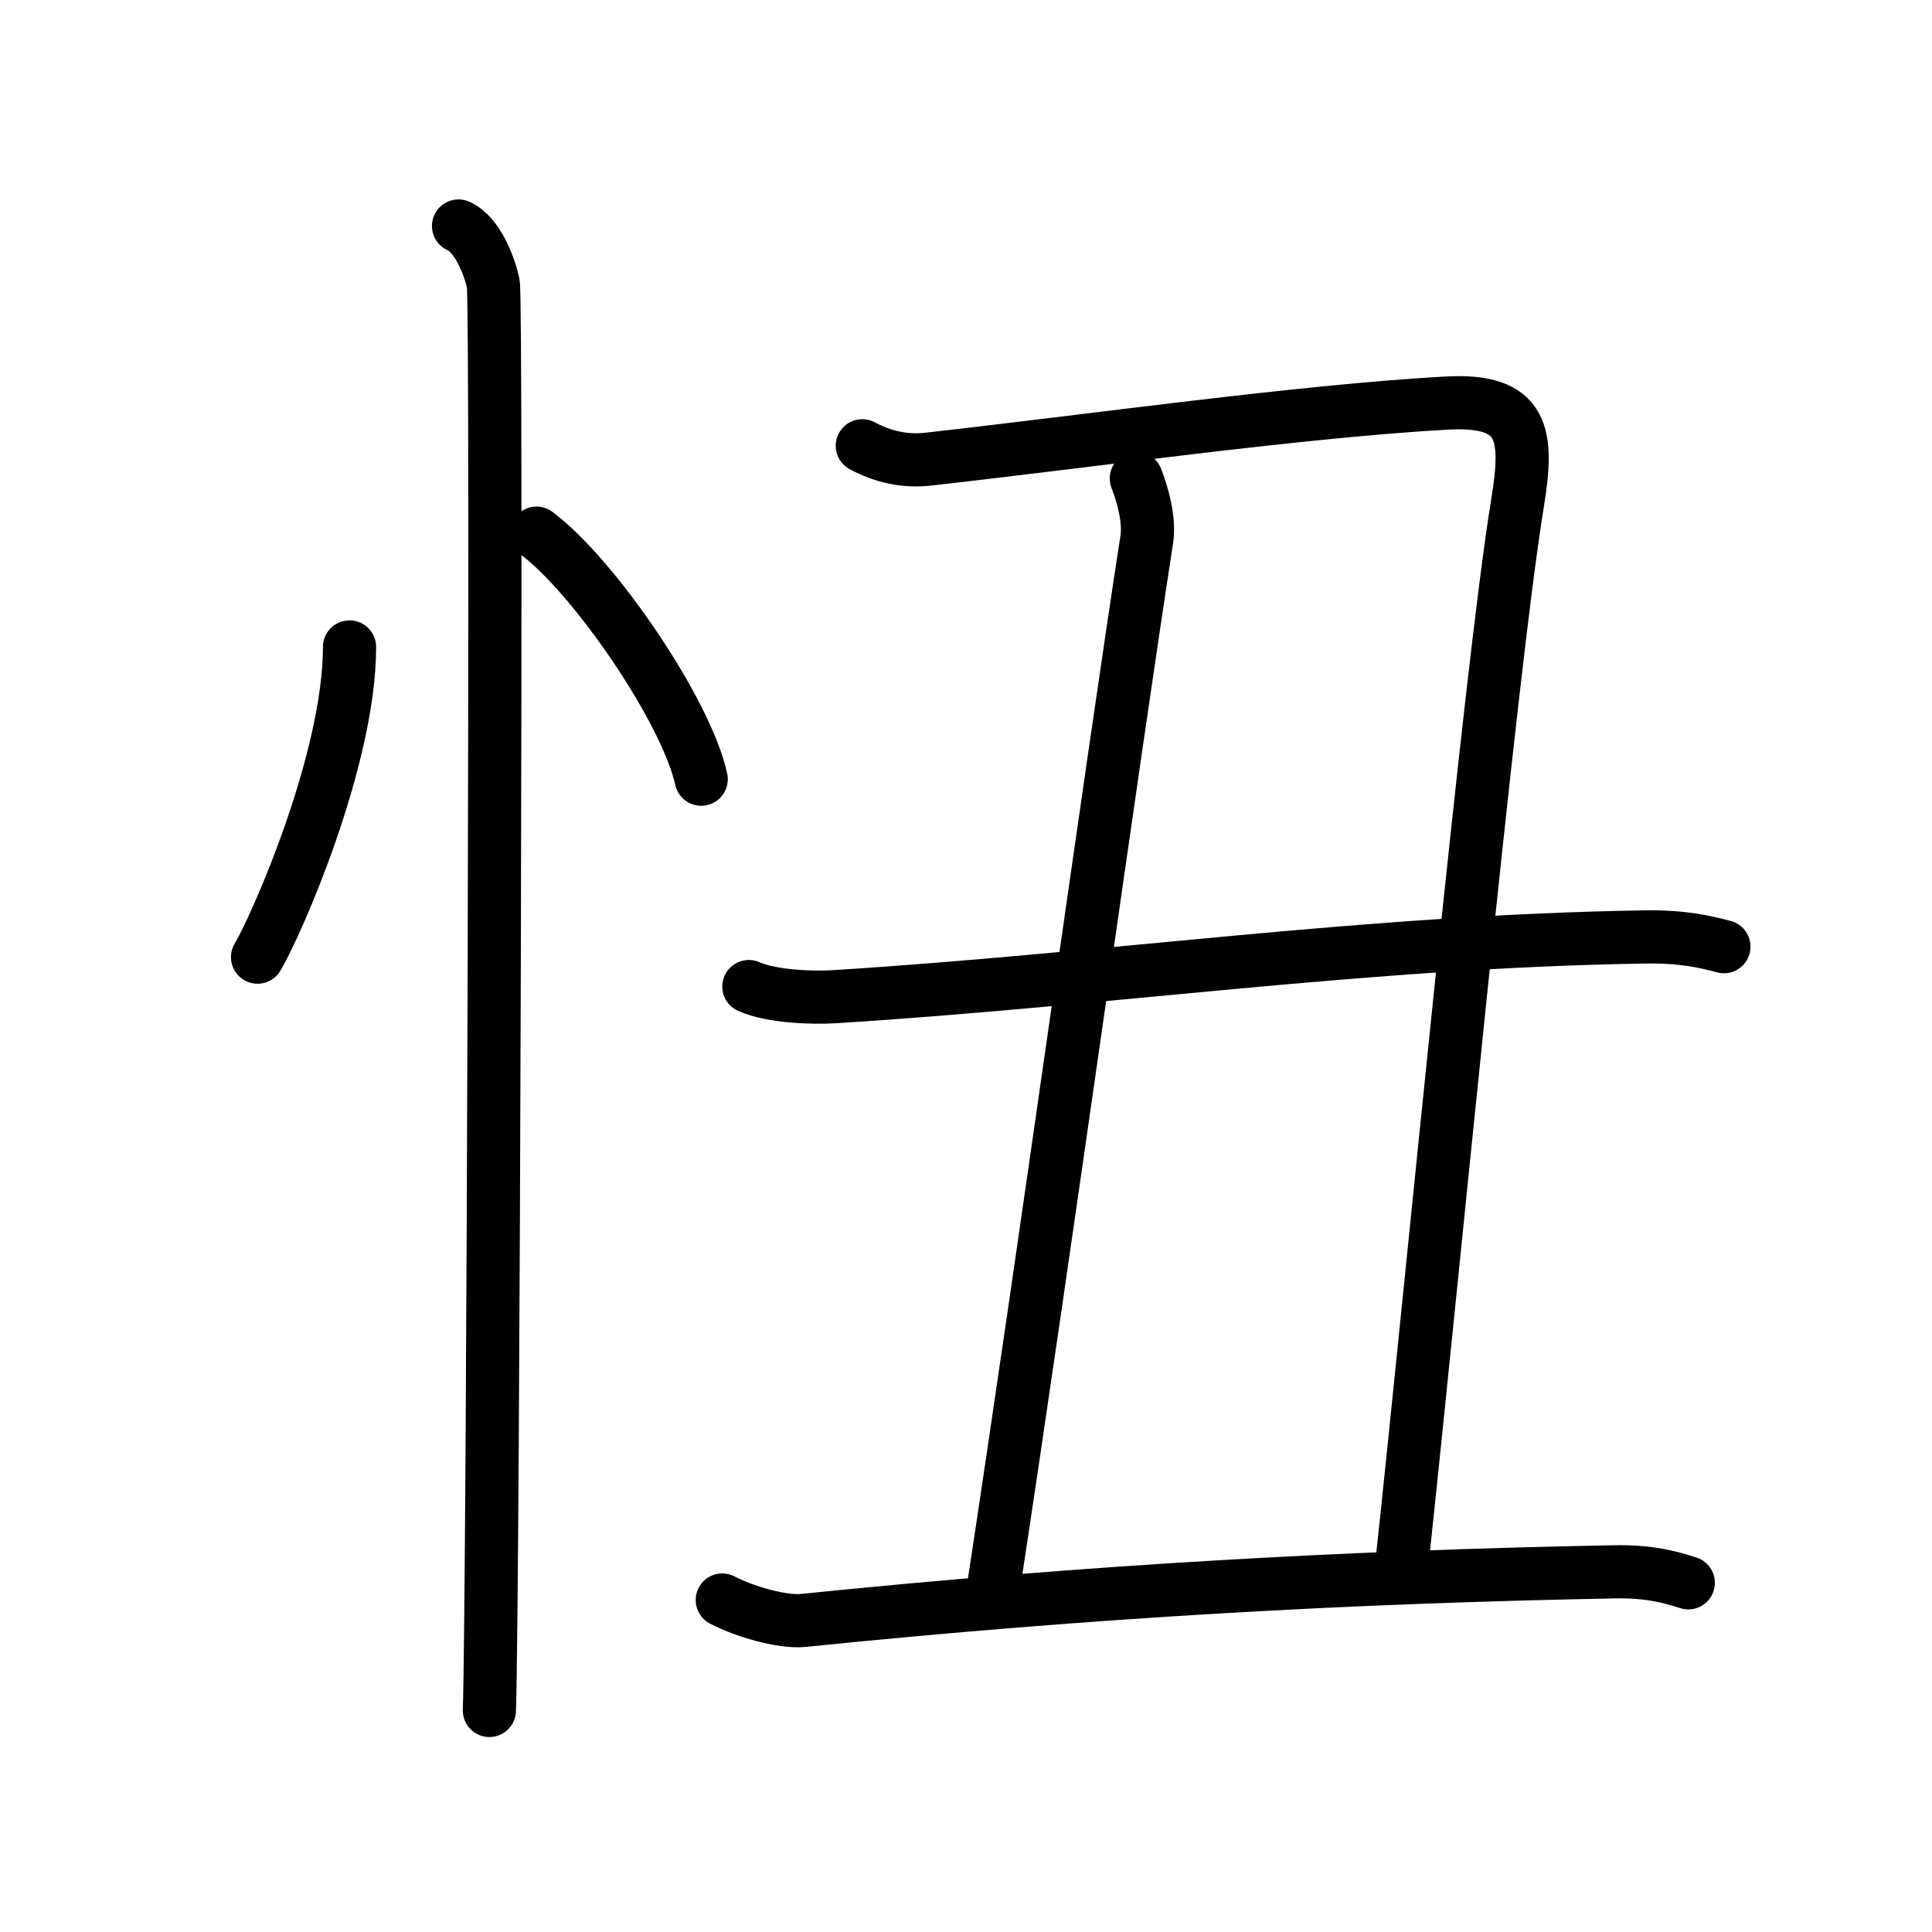 <svg xmlns="http://www.w3.org/2000/svg" width="109" height="109" viewBox="0 0 109 109"><g xmlns:kvg="http://kanjivg.tagaini.net" id="kvg:StrokePaths_05ff8" style="fill:none;stroke:#000000;stroke-width:3;stroke-linecap:round;stroke-linejoin:round;"><g id="kvg:05ff8" kvg:element="&#24568;"><g id="kvg:05ff8-g1" kvg:element="&#24516;" kvg:variant="true" kvg:original="&#24515;" kvg:position="left" kvg:radical="general"><path id="kvg:05ff8-s1" kvg:type="&#12756;" d="M19.72,36.5c0,6.34-4.11,15.69-5.19,17.5"/><path id="kvg:05ff8-s2" kvg:type="&#12756;" d="M30.27,30.08c3.28,2.45,8.47,10.07,9.29,13.88"/><path id="kvg:05ff8-s3" kvg:type="&#12753;" d="M25.87,12.75c1.09,0.5,1.74,2.25,1.96,3.25c0.22,1,0,74.25-0.22,80.5"/></g><g id="kvg:05ff8-g2" kvg:element="&#19985;" kvg:position="right"><path id="kvg:05ff8-s4" kvg:type="&#12757;" d="M48.65,25.15c1.15,0.62,2.4,0.91,3.75,0.75c9.12-1.02,20.96-2.7,29.22-3.16c4.38-0.24,4.63,1.76,4,5.62c-1.57,9.63-4.82,44.04-6.58,60.35"/><path id="kvg:05ff8-s5" kvg:type="&#12753;" d="M64.11,26.99c0.39,1.01,0.75,2.38,0.59,3.44C62.75,43,59,70.25,56,89.89"/><g id="kvg:05ff8-g3" kvg:element="&#19968;"><path id="kvg:05ff8-s6" kvg:type="&#12752;" d="M42.25,55.66c1.27,0.57,3.58,0.65,4.86,0.57c15.55-0.98,29.92-3.12,45.72-3.37c2.11-0.03,3.38,0.27,4.43,0.55"/></g><path id="kvg:05ff8-s7" kvg:type="&#12752;" d="M40.75,90.27c1.19,0.63,3.38,1.28,4.58,1.15c16.42-1.67,30.85-2.46,45.74-2.74c1.99-0.04,3.18,0.3,4.18,0.62"/></g></g></g></svg>
